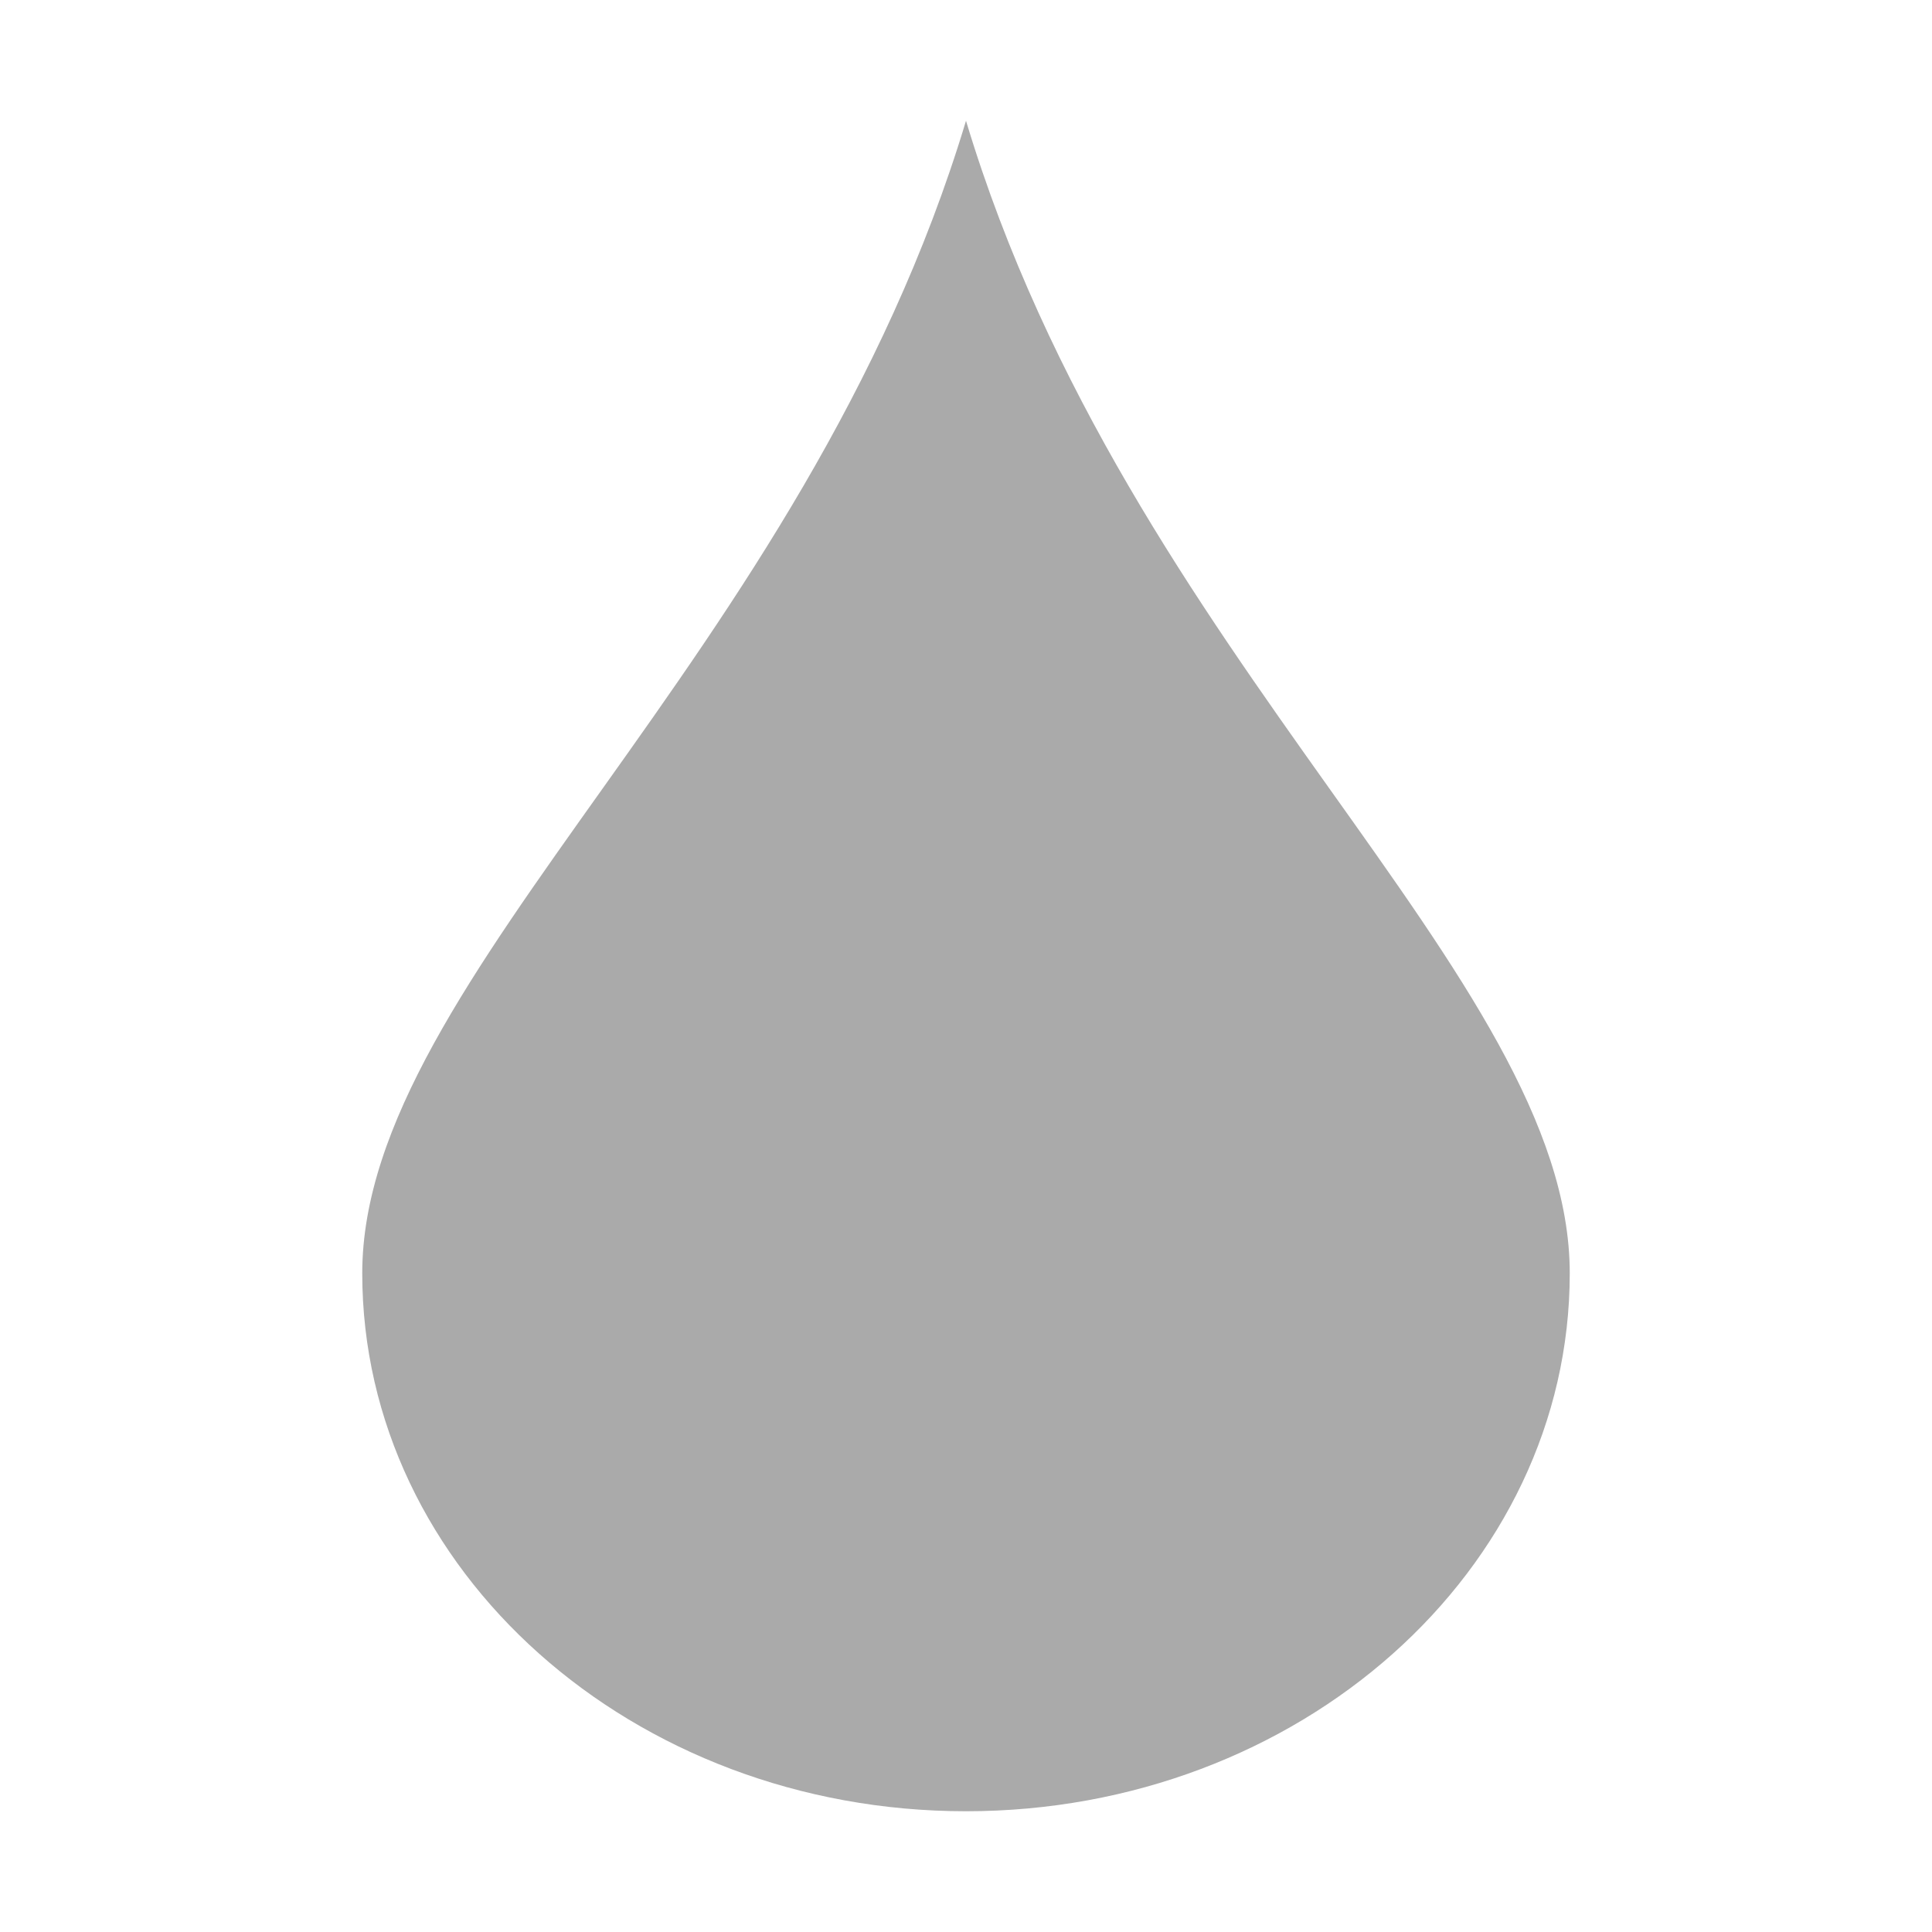 <svg xmlns="http://www.w3.org/2000/svg" width="16" height="16" viewBox="0 0 16 16">
 <path style="fill:#aaaaaa" d="M 8 1 C 6.66 5.455 3 8.085 3 10.545 C 3 13.005 5.239 15 8 15 C 10.761 15 13 13.005 13 10.545 C 13 8.085 9.34 5.455 8 1 z"/>
</svg>
